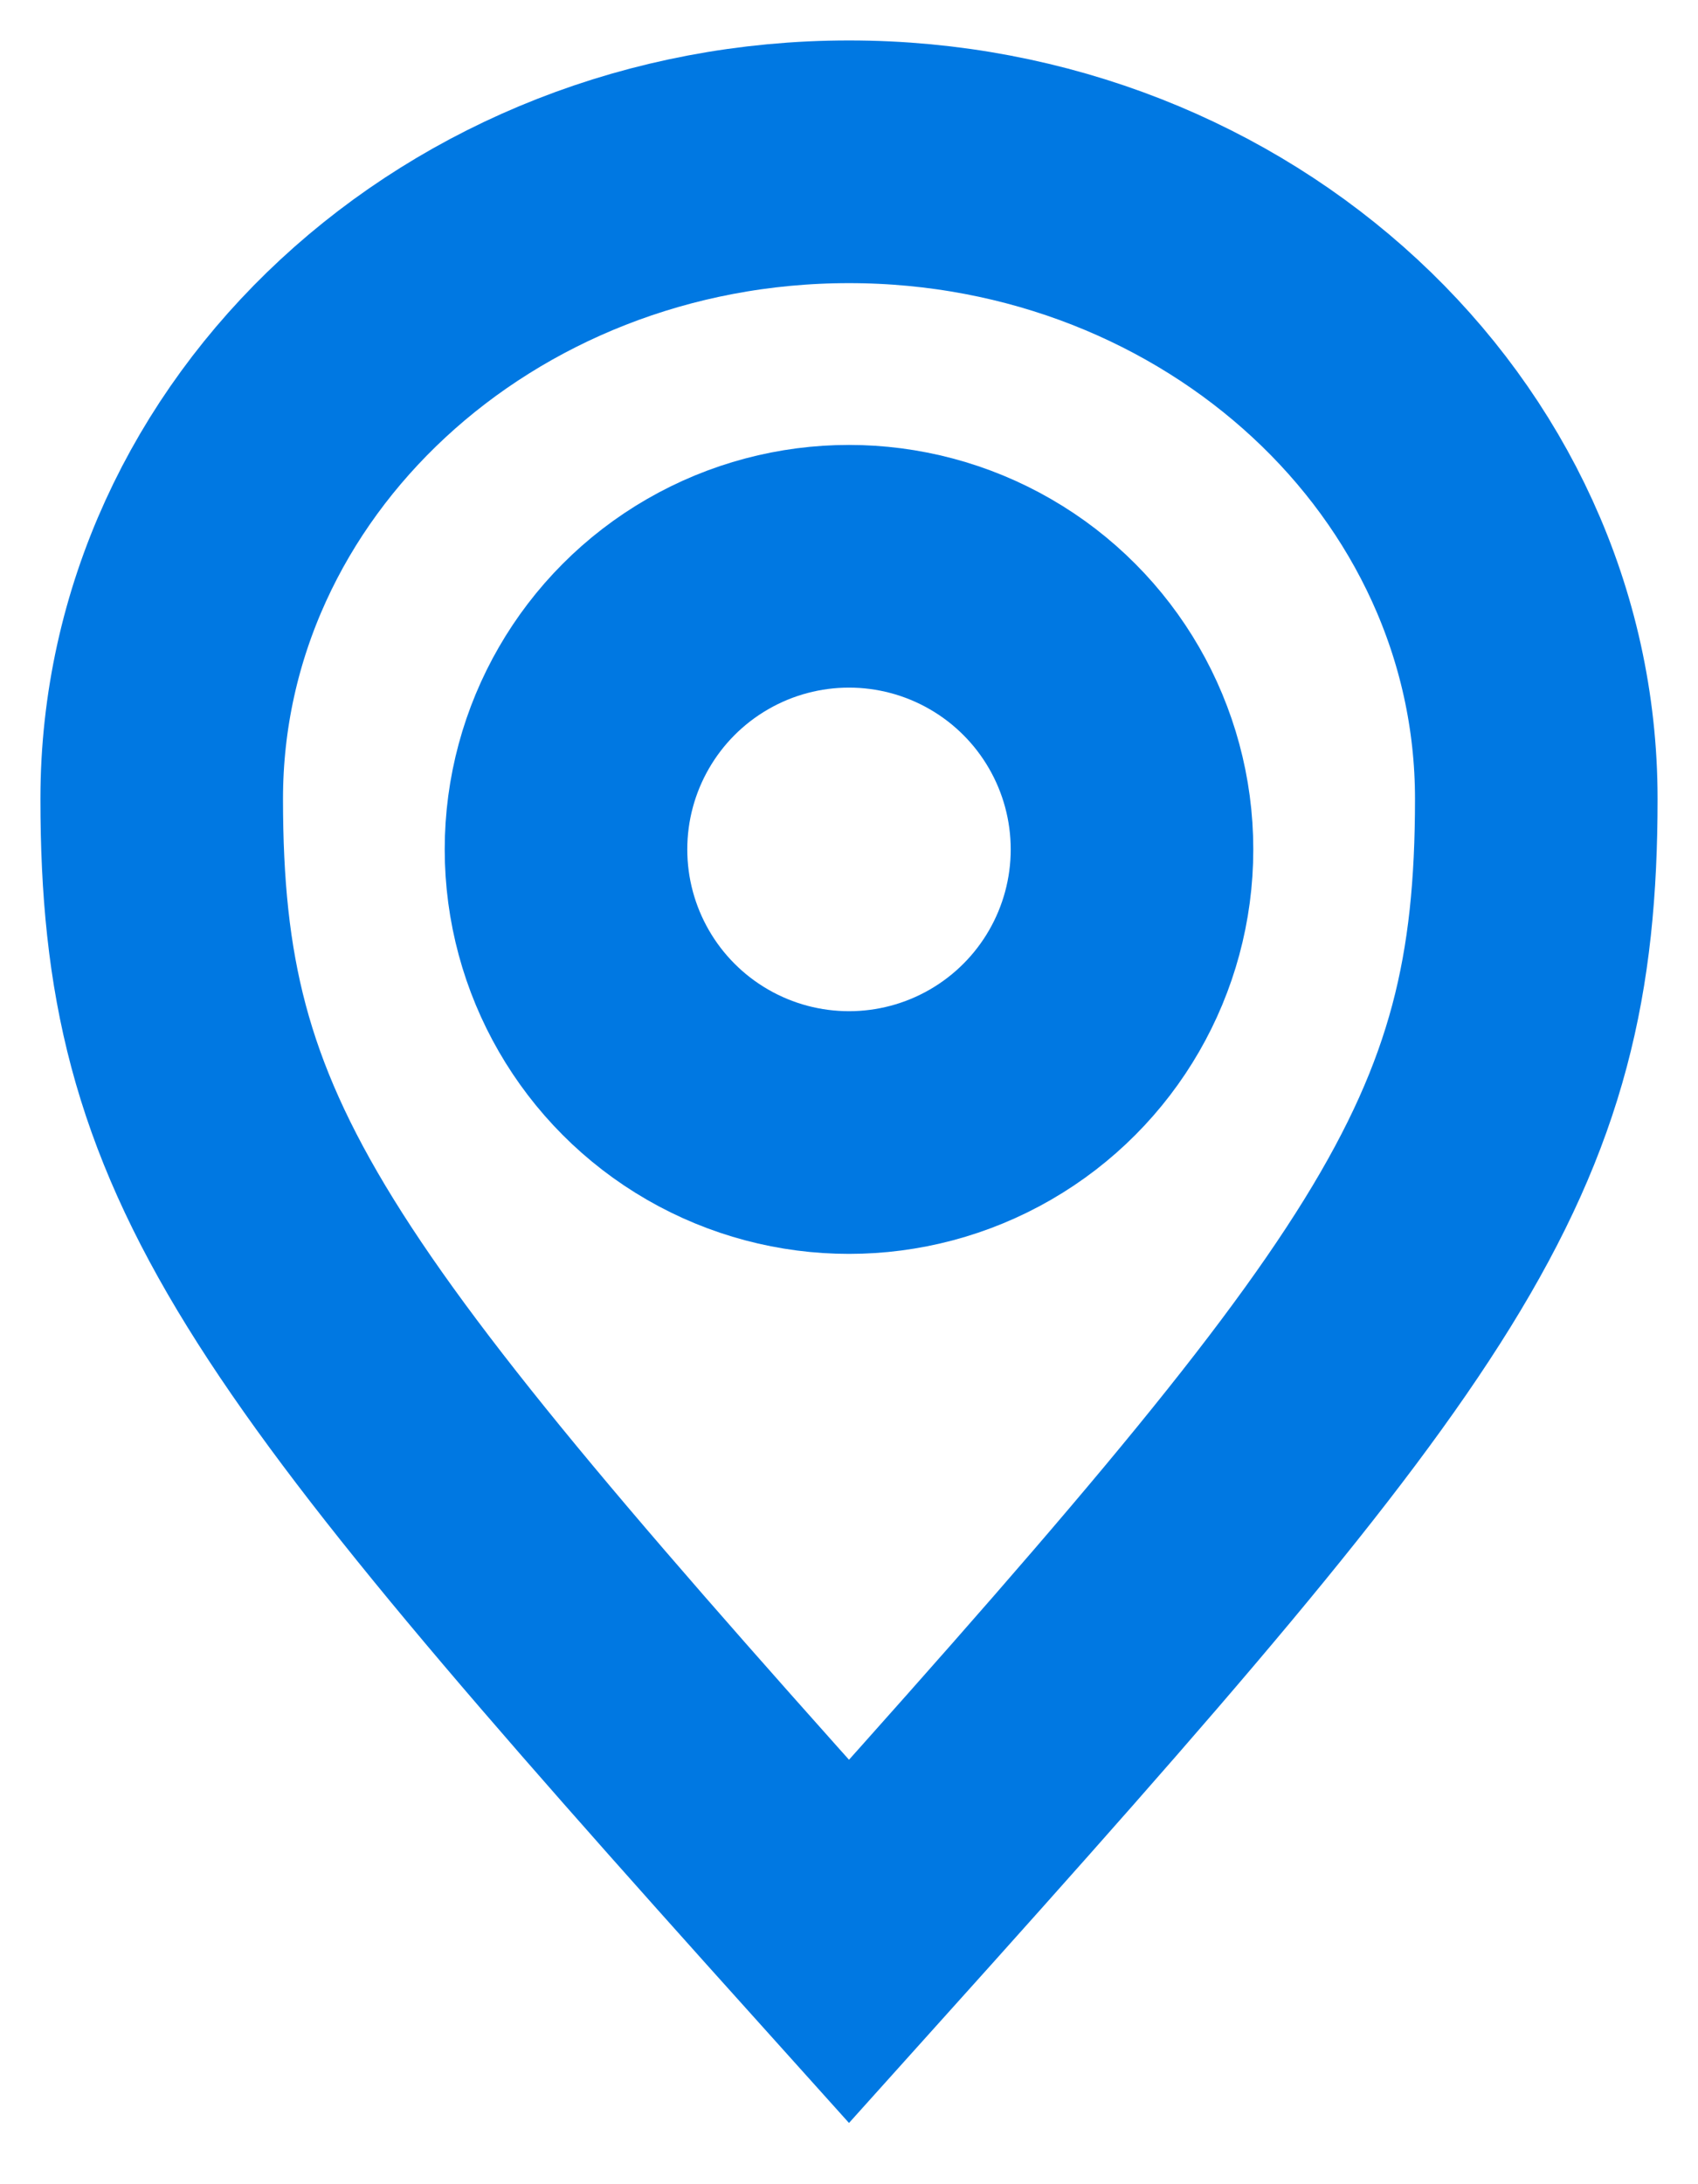 <?xml version="1.0" encoding="UTF-8"?>
<svg width="21px" height="27px" viewBox="0 0 21 27" version="1.1" xmlns="http://www.w3.org/2000/svg" xmlns:xlink="http://www.w3.org/1999/xlink">
    <!-- Generator: Sketch 47.1 (45422) - http://www.bohemiancoding.com/sketch -->
    <title>location_1</title>
    <desc>Created with Sketch.</desc>
    <defs></defs>
    <g id="Page-1" stroke="none" stroke-width="1" fill="none" fill-rule="evenodd">
        <g id="location_1" transform="translate(2, 2)" stroke-width="3" stroke="#0078E2">
            <circle id="Oval" cx="8.5" cy="8.5" r="3.5"></circle>
            <path d="M8.5,22 C15.583,14.125 17,12.224 17,7.875 C17,3.526 13.194,0 8.5,0 C3.806,0 0,3.526 0,7.875 C0,12.224 1.417,14.125 8.5,22 Z" id="Oval-2"></path>
        </g>
    </g>
</svg>